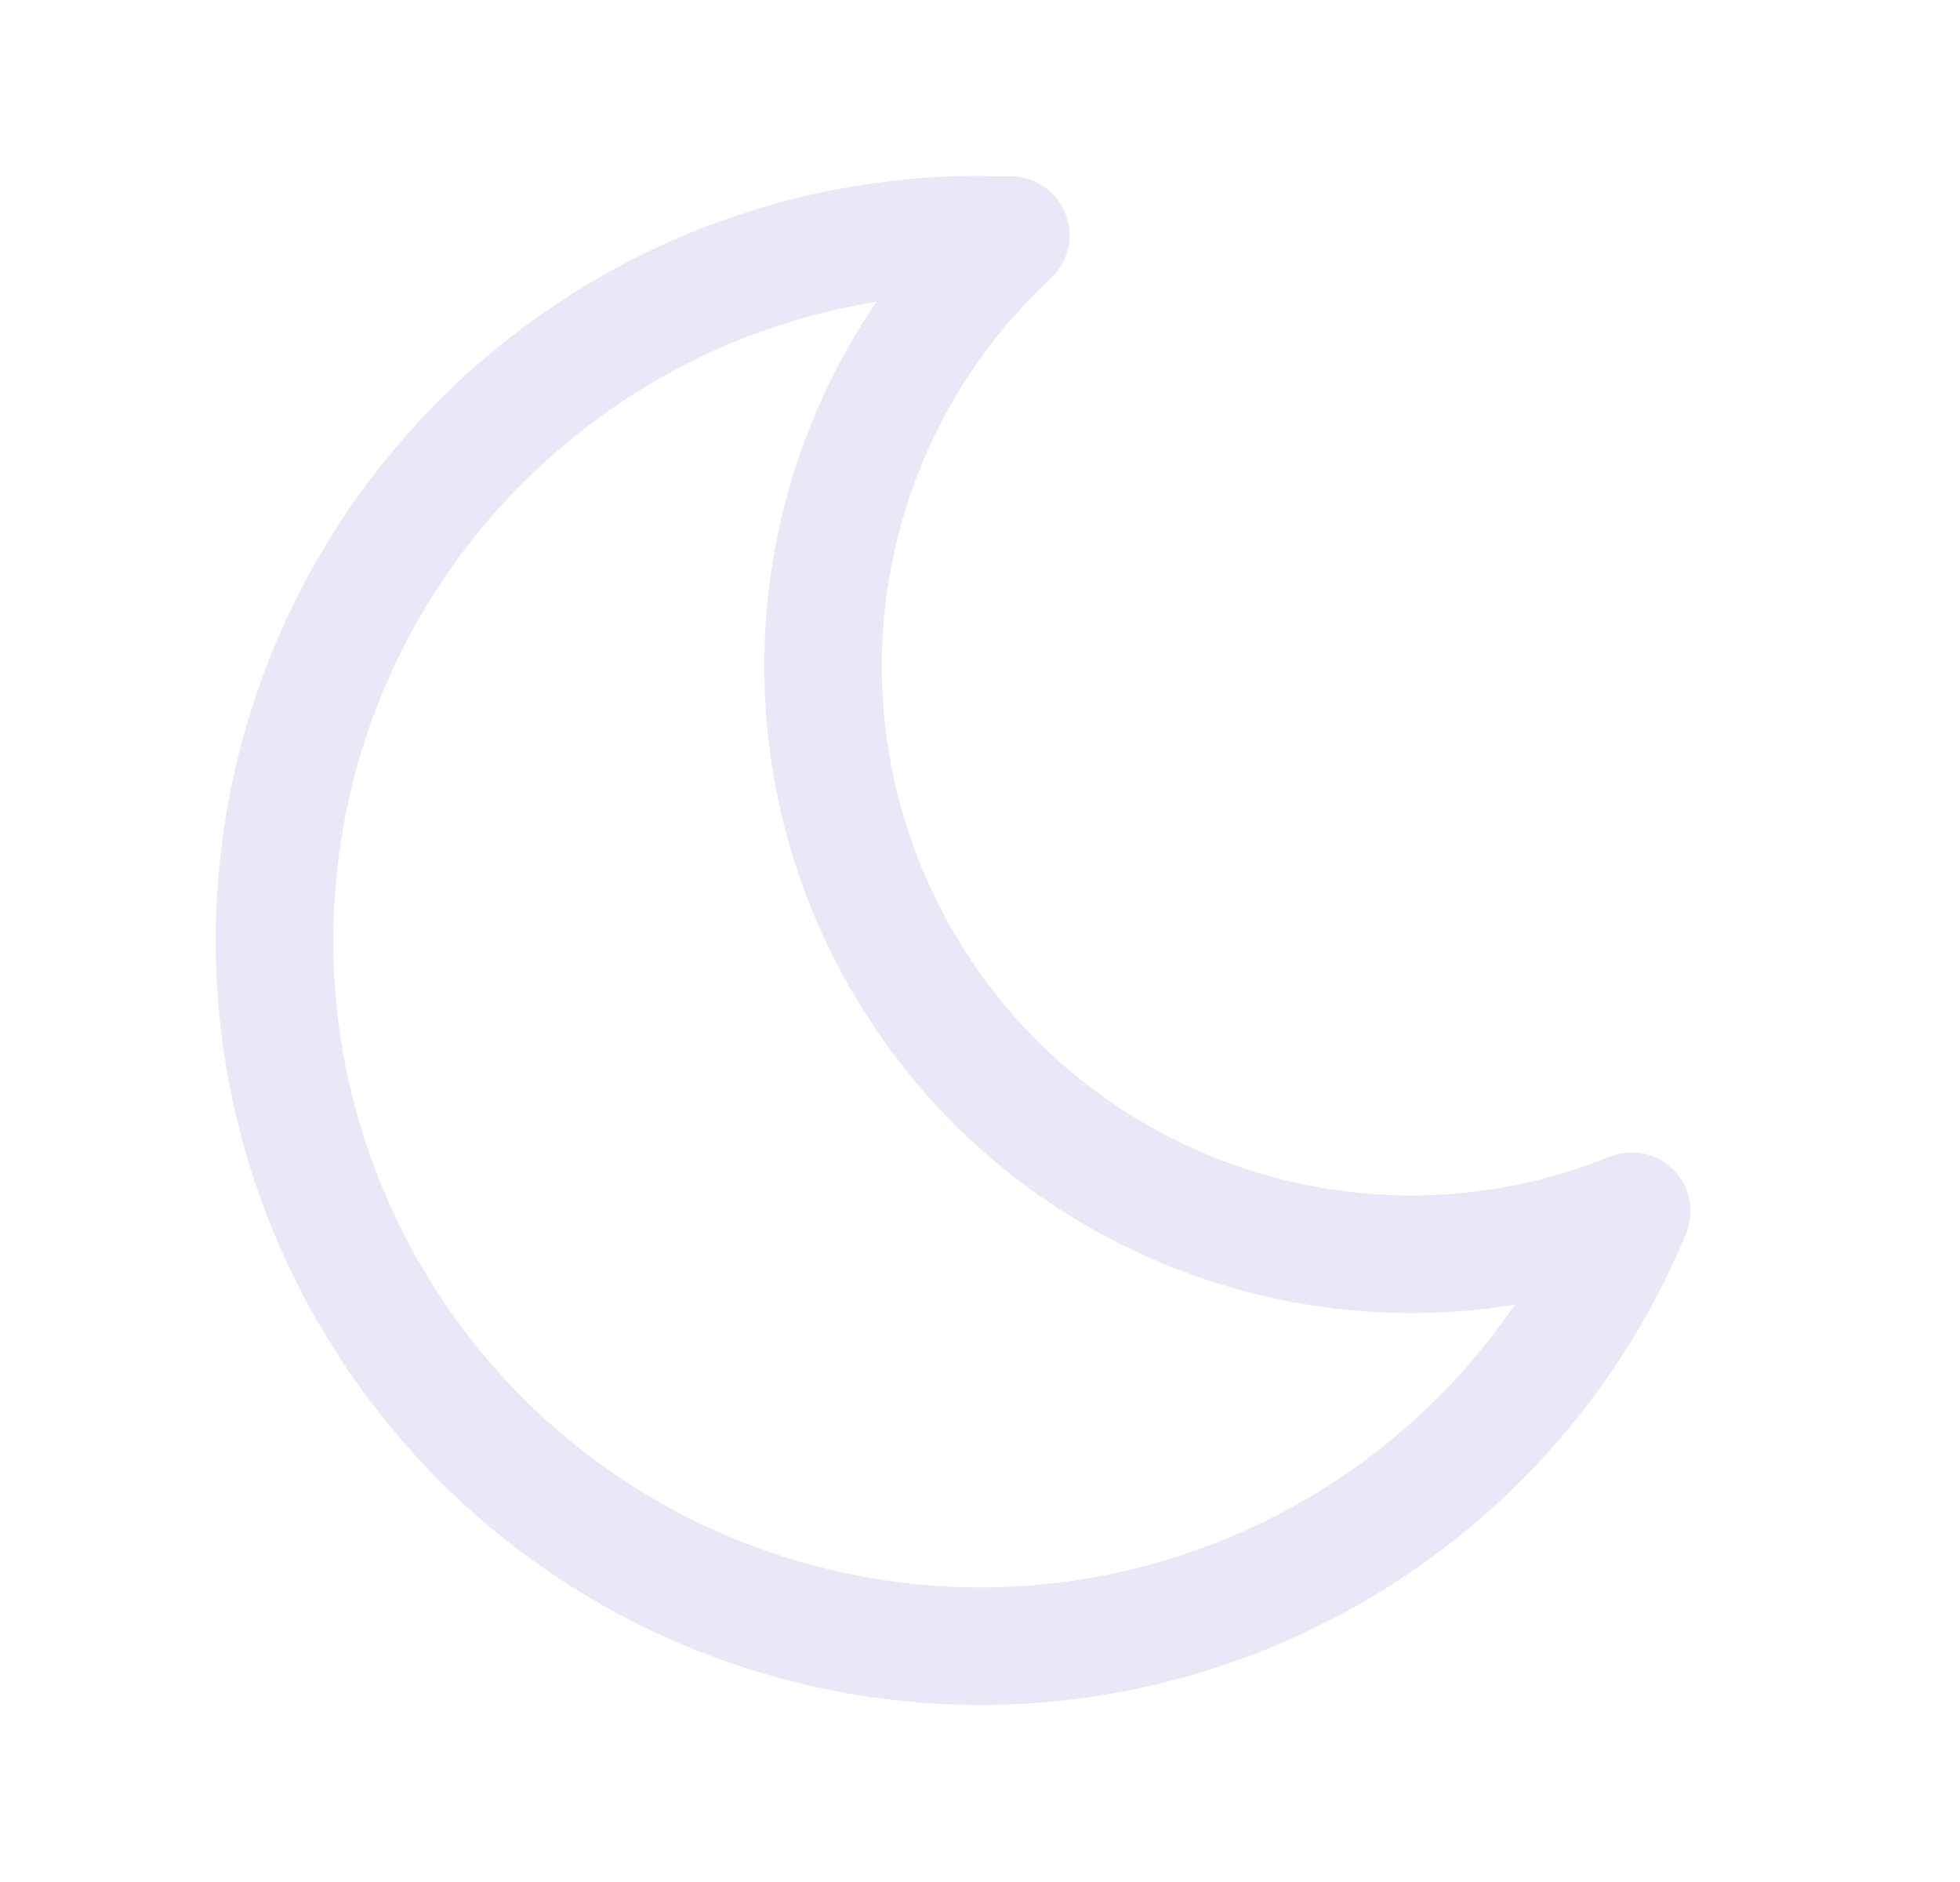 <svg width="25" height="24" viewBox="0 0 25 24" fill="none" xmlns="http://www.w3.org/2000/svg">
<path fill-rule="evenodd" clip-rule="evenodd" d="M12.5 3C12.632 3 12.763 3 12.893 3C10.242 5.463 9.728 9.468 11.671 12.521C13.613 15.574 17.459 16.804 20.813 15.446C19.08 19.615 14.527 21.855 10.167 20.684C5.806 19.512 2.989 15.291 3.579 10.815C4.17 6.339 7.985 2.993 12.5 2.992V3Z" stroke="#E1DEF5" stroke-opacity="0.7" stroke-width="1.5" stroke-linecap="round" stroke-linejoin="round"/>
</svg>
